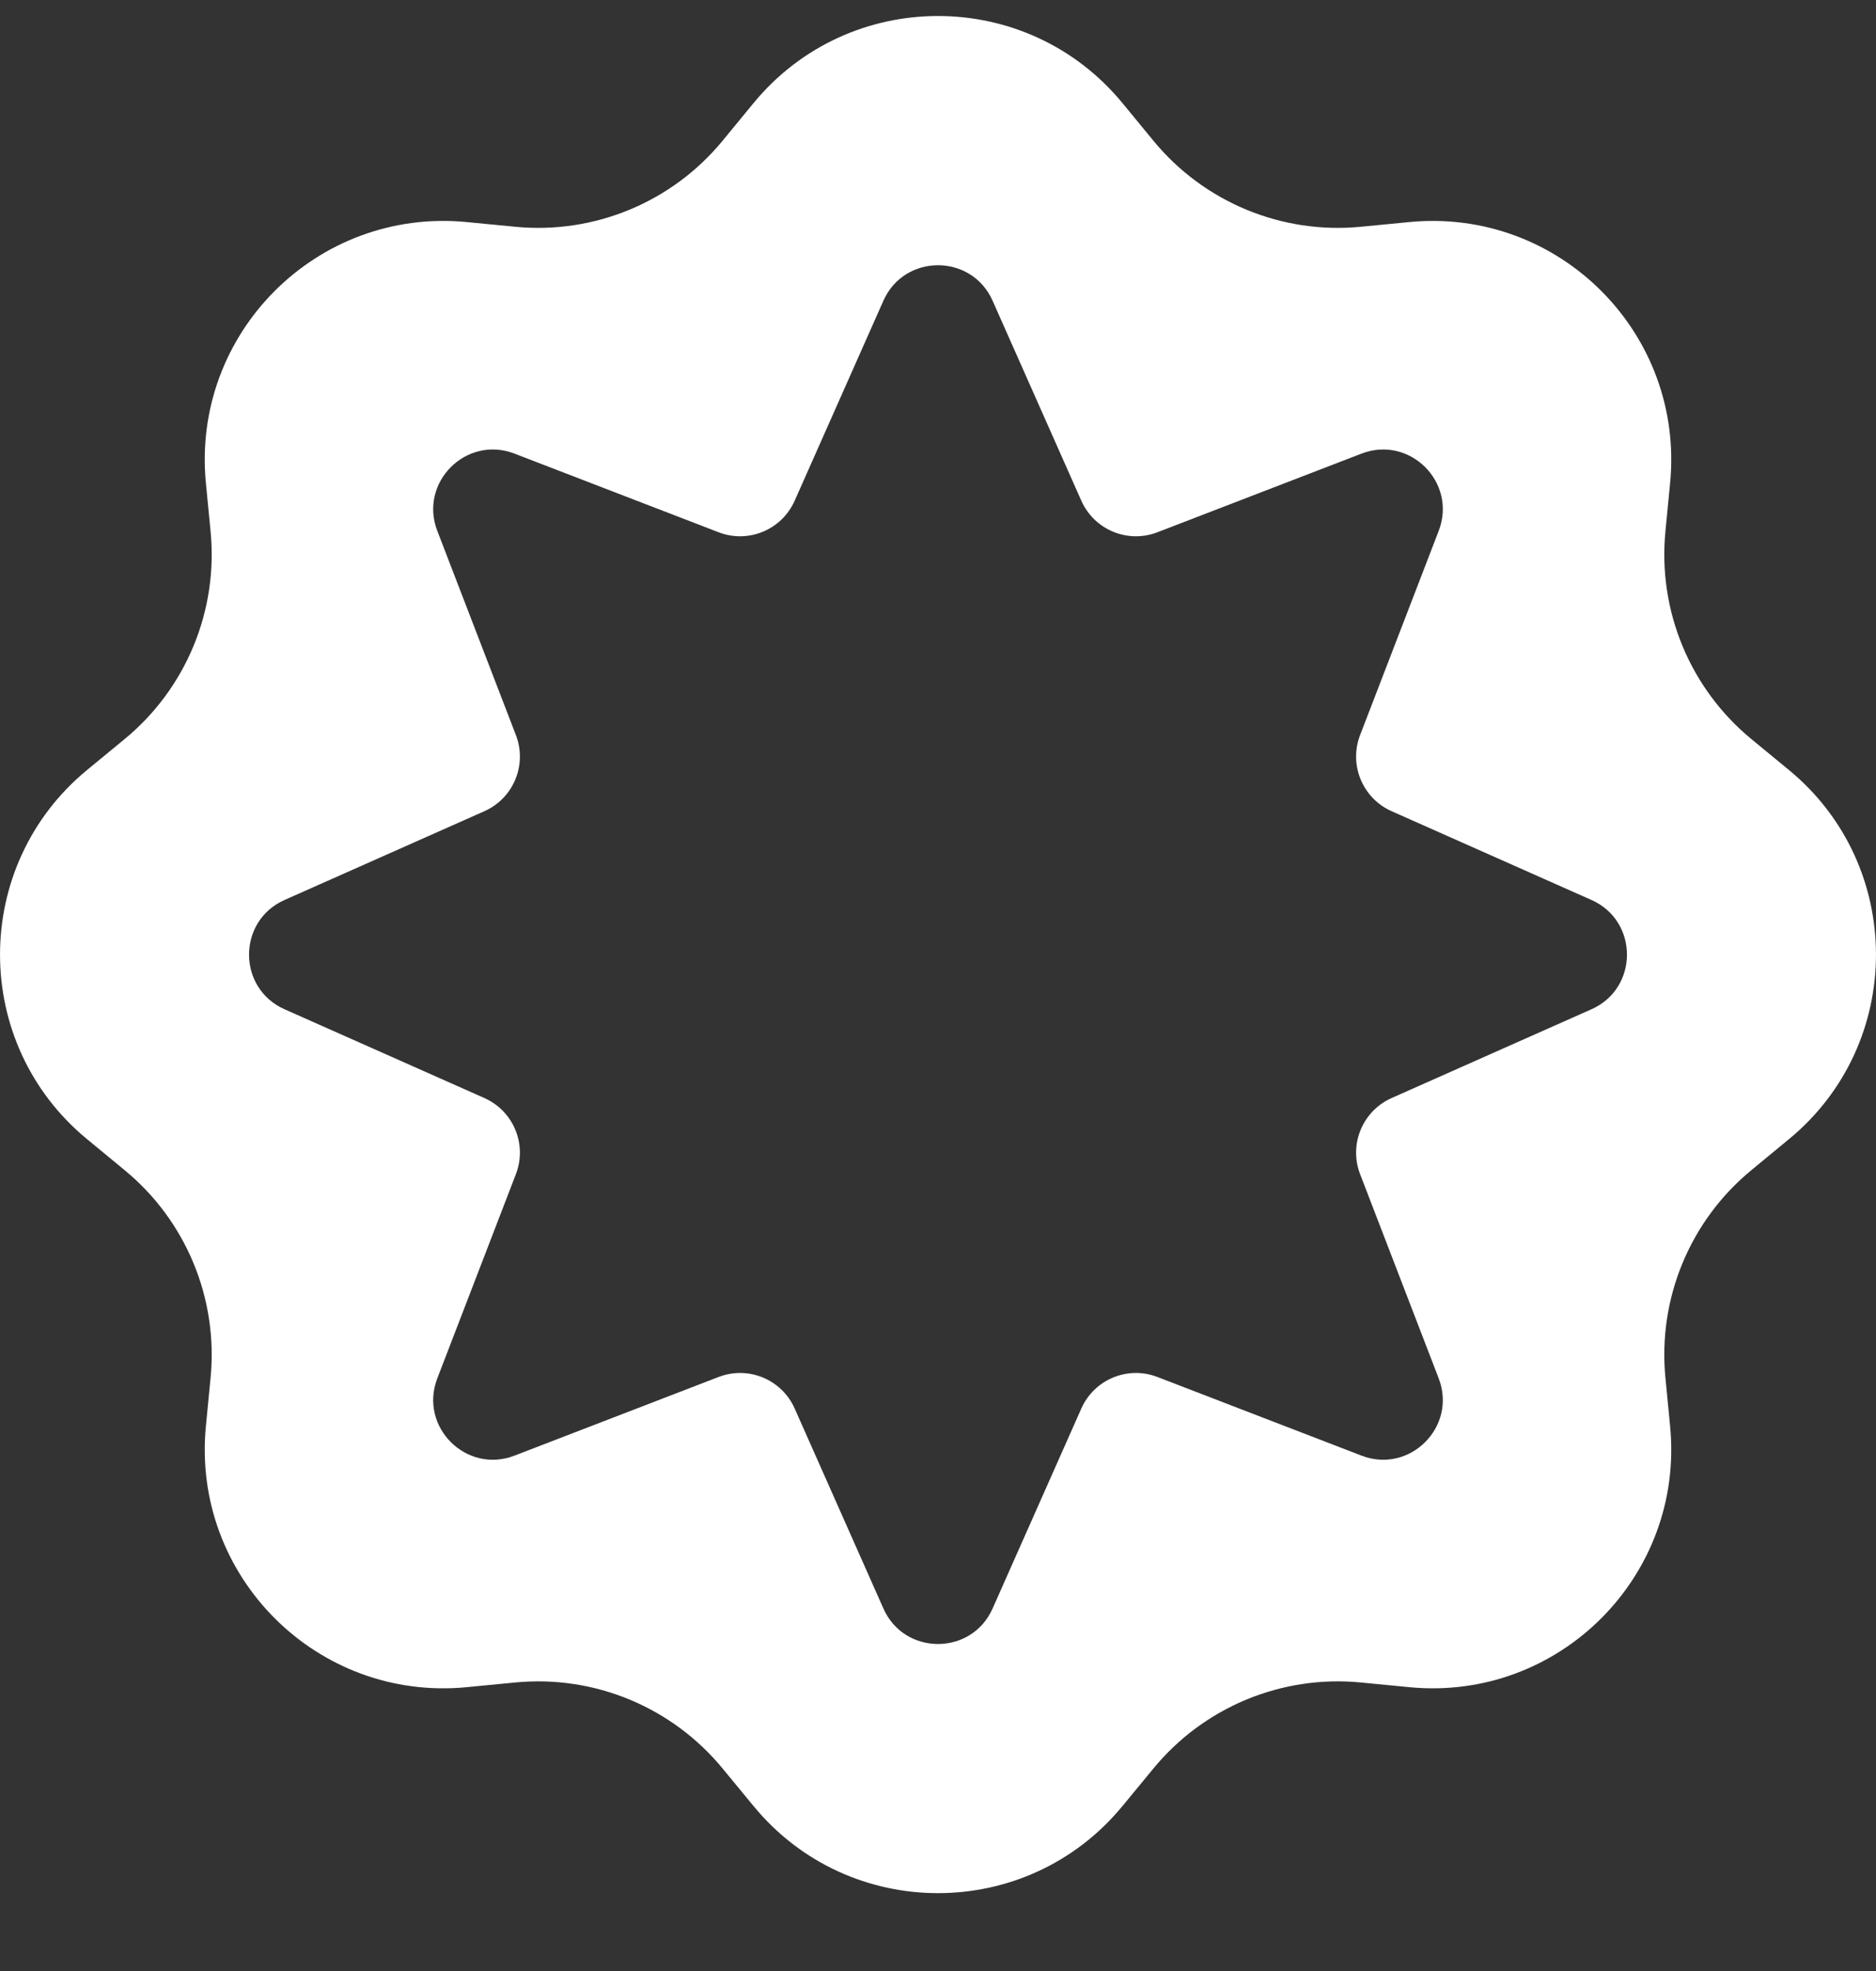<svg width="20" height="21" viewBox="0 0 20 21" fill="none" xmlns="http://www.w3.org/2000/svg">
<rect x="0" y="0" width="20" height="21" fill="#333333" stroke="none"/>
<path fill-rule="evenodd" clip-rule="evenodd" d="M11.967 1.099C10.948 -0.139 9.052 -0.139 8.033 1.099L7.704 1.499C7.165 2.154 6.336 2.498 5.492 2.416L4.976 2.366C3.38 2.211 2.04 3.551 2.195 5.147L2.245 5.662C2.327 6.507 1.983 7.336 1.328 7.875L0.928 8.204C-0.309 9.223 -0.309 11.119 0.928 12.137L1.328 12.467C1.983 13.005 2.327 13.835 2.245 14.679L2.195 15.195C2.04 16.791 3.38 18.131 4.976 17.976L5.492 17.926C6.336 17.844 7.165 18.188 7.704 18.843L8.033 19.242C9.052 20.48 10.948 20.48 11.967 19.242L12.296 18.843C12.835 18.188 13.664 17.844 14.508 17.926L15.024 17.976C16.62 18.131 17.96 16.791 17.805 15.195L17.755 14.679C17.673 13.835 18.017 13.005 18.672 12.467L19.072 12.137C20.309 11.119 20.309 9.223 19.072 8.204L18.672 7.875C18.017 7.336 17.673 6.507 17.755 5.662L17.805 5.147C17.96 3.551 16.62 2.211 15.024 2.366L14.508 2.416C13.664 2.498 12.835 2.154 12.296 1.499L11.967 1.099ZM10.582 3.204C10.358 2.7 9.642 2.7 9.418 3.204L8.472 5.335C8.334 5.645 7.978 5.793 7.661 5.671L5.485 4.833C4.97 4.635 4.464 5.141 4.662 5.656L5.5 7.832C5.622 8.149 5.474 8.505 5.164 8.643L3.033 9.589C2.529 9.813 2.529 10.529 3.033 10.753L5.164 11.699C5.474 11.837 5.622 12.193 5.5 12.51L4.662 14.686C4.464 15.201 4.97 15.707 5.485 15.509L7.661 14.671C7.978 14.549 8.334 14.697 8.472 15.007L9.418 17.138C9.642 17.642 10.358 17.642 10.582 17.138L11.528 15.007C11.666 14.697 12.022 14.549 12.339 14.671L14.515 15.509C15.03 15.707 15.536 15.201 15.338 14.686L14.5 12.51C14.378 12.193 14.526 11.837 14.836 11.699L16.967 10.753C17.471 10.529 17.471 9.813 16.967 9.589L14.836 8.643C14.526 8.505 14.378 8.149 14.5 7.832L15.338 5.656C15.536 5.141 15.03 4.635 14.515 4.833L12.339 5.671C12.022 5.793 11.666 5.645 11.528 5.335L10.582 3.204Z" fill="white"/>
</svg>
